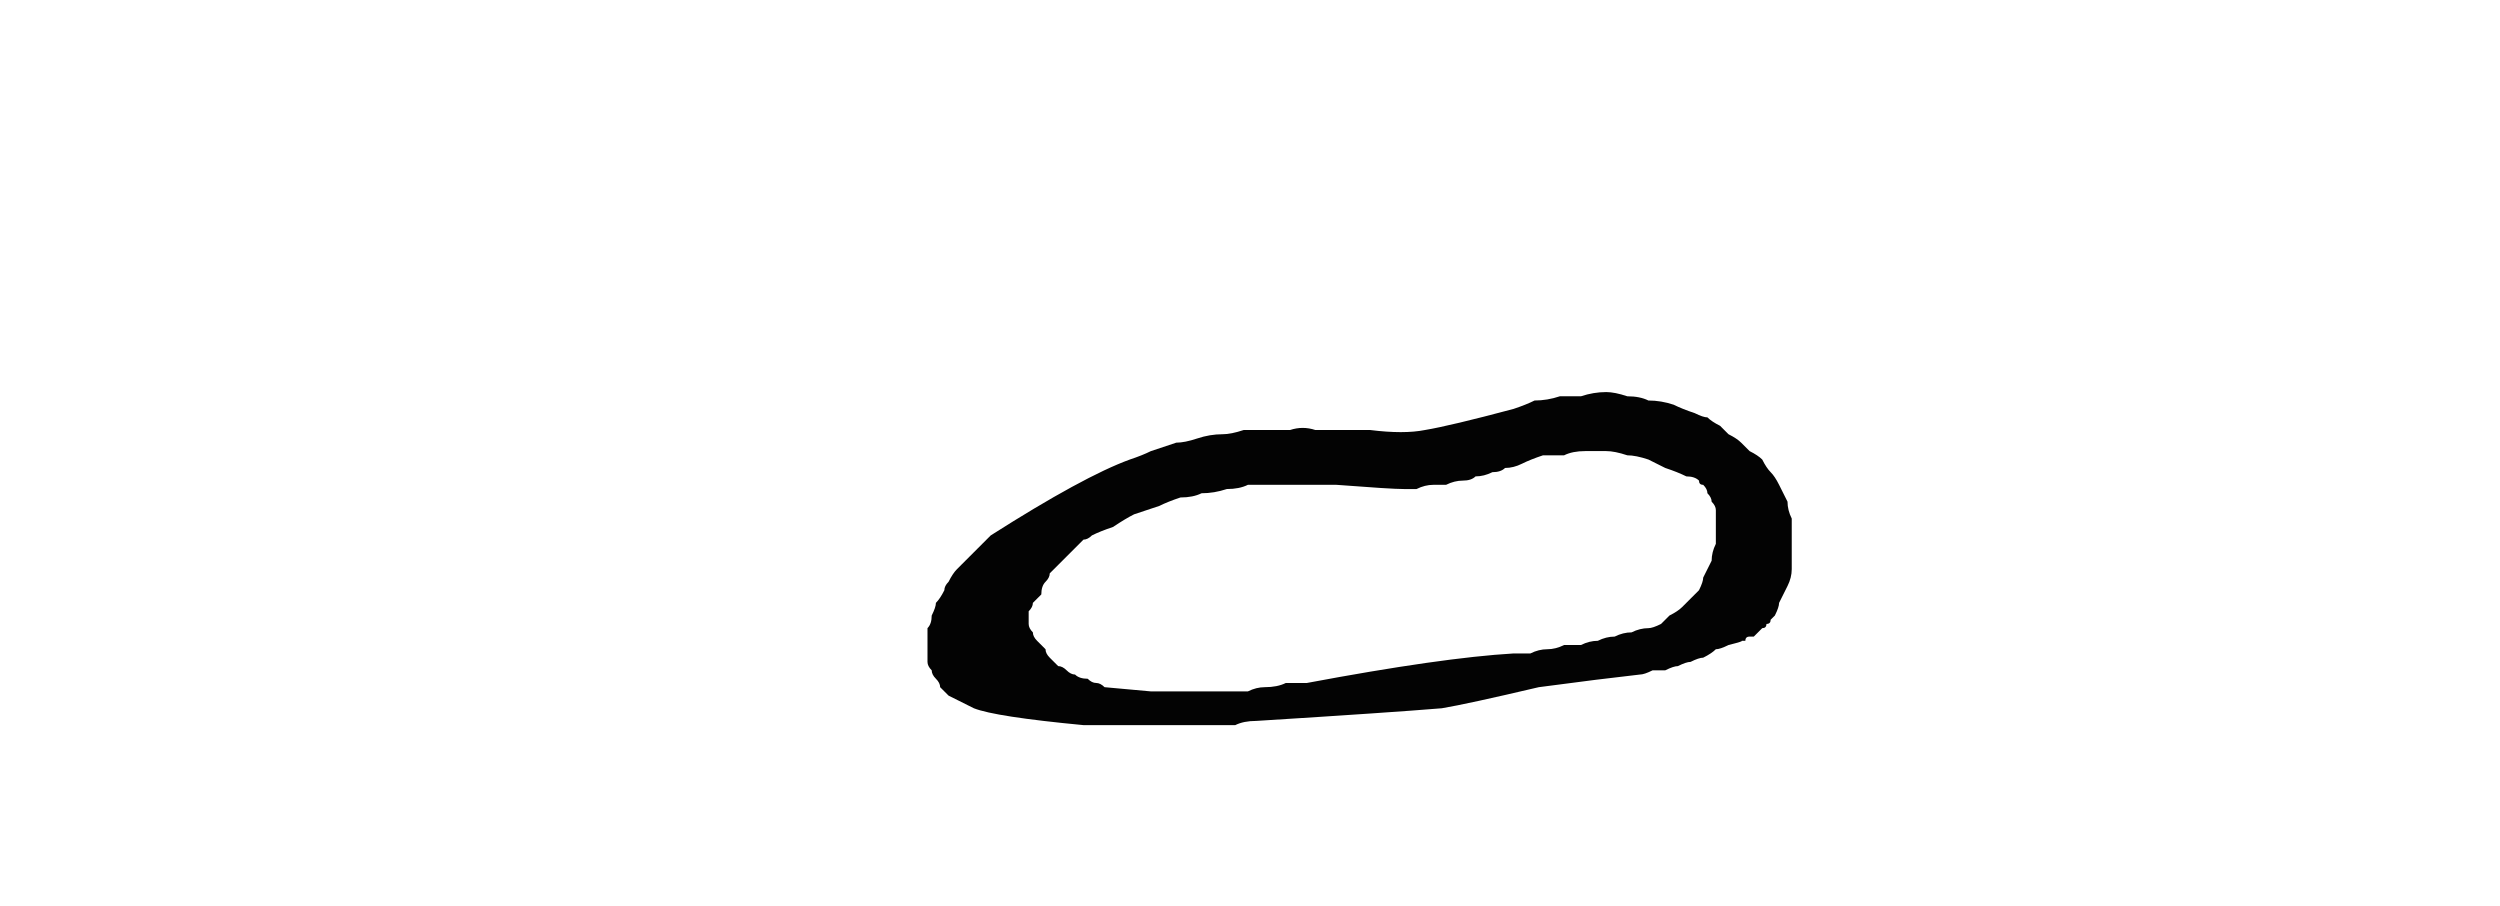 <?xml version="1.0" encoding="UTF-8" standalone="no"?>
<svg xmlns:xlink="http://www.w3.org/1999/xlink" height="10.75px" width="29.65px" xmlns="http://www.w3.org/2000/svg">
  <g transform="matrix(1.0, 0.0, 0.0, 1.0, 14.8, 5.4)">
    <path d="M-1.95 3.2 Q-3.0 3.1 -3.25 3.0 -3.45 2.9 -3.55 2.85 -3.6 2.8 -3.65 2.75 -3.65 2.7 -3.7 2.65 -3.75 2.6 -3.75 2.55 -3.8 2.5 -3.8 2.45 -3.8 2.4 -3.8 2.3 -3.8 2.25 -3.8 2.2 -3.8 2.1 -3.8 2.05 -3.75 2.0 -3.75 1.9 -3.7 1.8 -3.7 1.75 -3.65 1.7 -3.6 1.6 -3.6 1.55 -3.55 1.5 -3.5 1.4 -3.45 1.35 -3.4 1.3 -3.35 1.25 -3.3 1.2 -3.25 1.15 -3.2 1.1 -3.15 1.05 -3.1 1.0 -3.05 0.95 -1.95 0.25 -1.4 0.05 -1.25 0.0 -1.15 -0.05 -1.0 -0.1 -0.85 -0.15 -0.75 -0.15 -0.6 -0.2 -0.45 -0.25 -0.3 -0.25 -0.2 -0.25 -0.05 -0.3 0.1 -0.3 0.25 -0.3 0.35 -0.3 0.5 -0.3 0.65 -0.35 0.8 -0.3 0.9 -0.3 1.45 -0.3 1.85 -0.25 2.1 -0.3 2.4 -0.35 3.15 -0.55 3.3 -0.6 3.4 -0.65 3.55 -0.65 3.7 -0.7 3.85 -0.7 3.95 -0.7 4.1 -0.75 4.25 -0.75 4.35 -0.75 4.5 -0.7 4.65 -0.7 4.75 -0.65 4.9 -0.65 5.05 -0.6 5.15 -0.55 5.3 -0.5 5.4 -0.45 5.45 -0.45 5.5 -0.4 5.6 -0.35 5.65 -0.3 5.7 -0.25 5.8 -0.2 5.85 -0.15 5.9 -0.1 5.95 -0.05 6.05 0.0 6.1 0.05 6.15 0.15 6.2 0.2 6.25 0.25 6.3 0.35 6.35 0.45 6.4 0.55 6.4 0.65 6.45 0.75 6.45 0.85 6.45 0.95 6.45 1.05 6.45 1.15 6.45 1.25 6.45 1.35 6.45 1.45 6.4 1.55 6.35 1.65 6.3 1.75 6.3 1.8 6.25 1.9 6.2 1.95 6.2 1.95 6.2 2.0 6.15 2.0 6.15 2.05 6.1 2.05 6.1 2.05 6.05 2.1 6.05 2.1 6.0 2.15 5.95 2.15 5.95 2.15 5.9 2.15 5.9 2.2 5.85 2.2 5.85 2.2 5.9 2.2 5.7 2.25 5.6 2.3 5.55 2.3 5.5 2.35 5.4 2.4 5.35 2.4 5.25 2.45 5.2 2.45 5.1 2.5 5.05 2.5 4.95 2.55 4.85 2.55 4.8 2.55 4.7 2.6 4.65 2.6 4.2 2.65 3.45 2.75 2.6 2.95 2.3 3.0 1.7 3.05 0.1 3.15 -0.05 3.15 -0.15 3.2 -0.3 3.2 -0.4 3.2 -0.55 3.2 -0.65 3.2 -0.8 3.2 -0.9 3.2 -1.05 3.2 -1.15 3.2 -1.3 3.2 -1.45 3.2 -1.55 3.2 -1.7 3.2 -1.8 3.2 -1.95 3.2 L-1.95 3.2 M-1.15 2.8 Q-1.05 2.8 -0.9 2.8 -0.8 2.8 -0.7 2.8 -0.6 2.8 -0.45 2.8 -0.35 2.8 -0.25 2.8 -0.15 2.8 0.0 2.8 0.1 2.75 0.2 2.75 0.35 2.75 0.45 2.7 0.55 2.7 0.7 2.7 2.3 2.4 3.15 2.35 3.25 2.35 3.35 2.35 3.45 2.3 3.55 2.3 3.65 2.3 3.75 2.25 3.85 2.25 3.95 2.25 4.05 2.2 4.15 2.2 4.25 2.15 4.35 2.15 4.45 2.1 4.55 2.1 4.65 2.05 4.75 2.05 4.8 2.05 4.9 2.0 4.95 1.95 5.0 1.9 5.1 1.85 5.15 1.8 5.2 1.75 5.25 1.7 5.3 1.65 5.35 1.6 5.4 1.5 5.4 1.45 5.45 1.35 5.5 1.25 5.5 1.15 5.55 1.05 5.55 1.0 5.55 0.9 5.55 0.85 5.55 0.8 5.55 0.75 5.55 0.65 5.55 0.6 5.5 0.55 5.5 0.5 5.45 0.45 5.45 0.4 5.4 0.35 5.35 0.35 5.35 0.3 5.3 0.25 5.2 0.25 5.1 0.2 4.95 0.15 4.85 0.1 4.75 0.05 4.6 0.0 4.5 0.0 4.35 -0.05 4.25 -0.05 4.1 -0.05 4.0 -0.05 3.85 -0.05 3.75 0.0 3.6 0.0 3.5 0.0 3.35 0.05 3.25 0.1 3.15 0.15 3.05 0.15 3.0 0.2 2.9 0.2 2.8 0.25 2.7 0.25 2.65 0.3 2.55 0.3 2.45 0.3 2.35 0.35 2.3 0.35 2.2 0.35 2.1 0.35 2.0 0.4 1.9 0.4 1.85 0.4 1.7 0.4 1.05 0.35 0.6 0.35 0.3 0.35 0.15 0.35 0.0 0.35 -0.1 0.4 -0.25 0.4 -0.4 0.45 -0.55 0.45 -0.65 0.5 -0.8 0.5 -0.95 0.55 -1.05 0.6 -1.2 0.65 -1.35 0.7 -1.45 0.75 -1.6 0.85 -1.75 0.9 -1.85 0.95 -1.9 1.0 -1.95 1.0 -2.0 1.05 -2.05 1.1 -2.1 1.15 -2.15 1.2 -2.2 1.25 -2.25 1.3 -2.3 1.35 -2.35 1.4 -2.35 1.45 -2.4 1.5 -2.45 1.55 -2.45 1.65 -2.5 1.7 -2.55 1.75 -2.55 1.8 -2.6 1.85 -2.6 1.9 -2.6 1.95 -2.6 2.0 -2.6 2.0 -2.6 2.05 -2.55 2.1 -2.55 2.15 -2.5 2.2 -2.45 2.25 -2.4 2.3 -2.4 2.35 -2.35 2.4 -2.3 2.45 -2.25 2.5 -2.2 2.5 -2.15 2.55 -2.1 2.6 -2.05 2.6 -2.0 2.65 -1.9 2.65 -1.85 2.7 -1.8 2.7 -1.75 2.7 -1.7 2.75 -1.15 2.8 -1.15 2.8 L-1.15 2.8" fill="#030303" fill-rule="evenodd" stroke="none"/>
  </g>
</svg>
